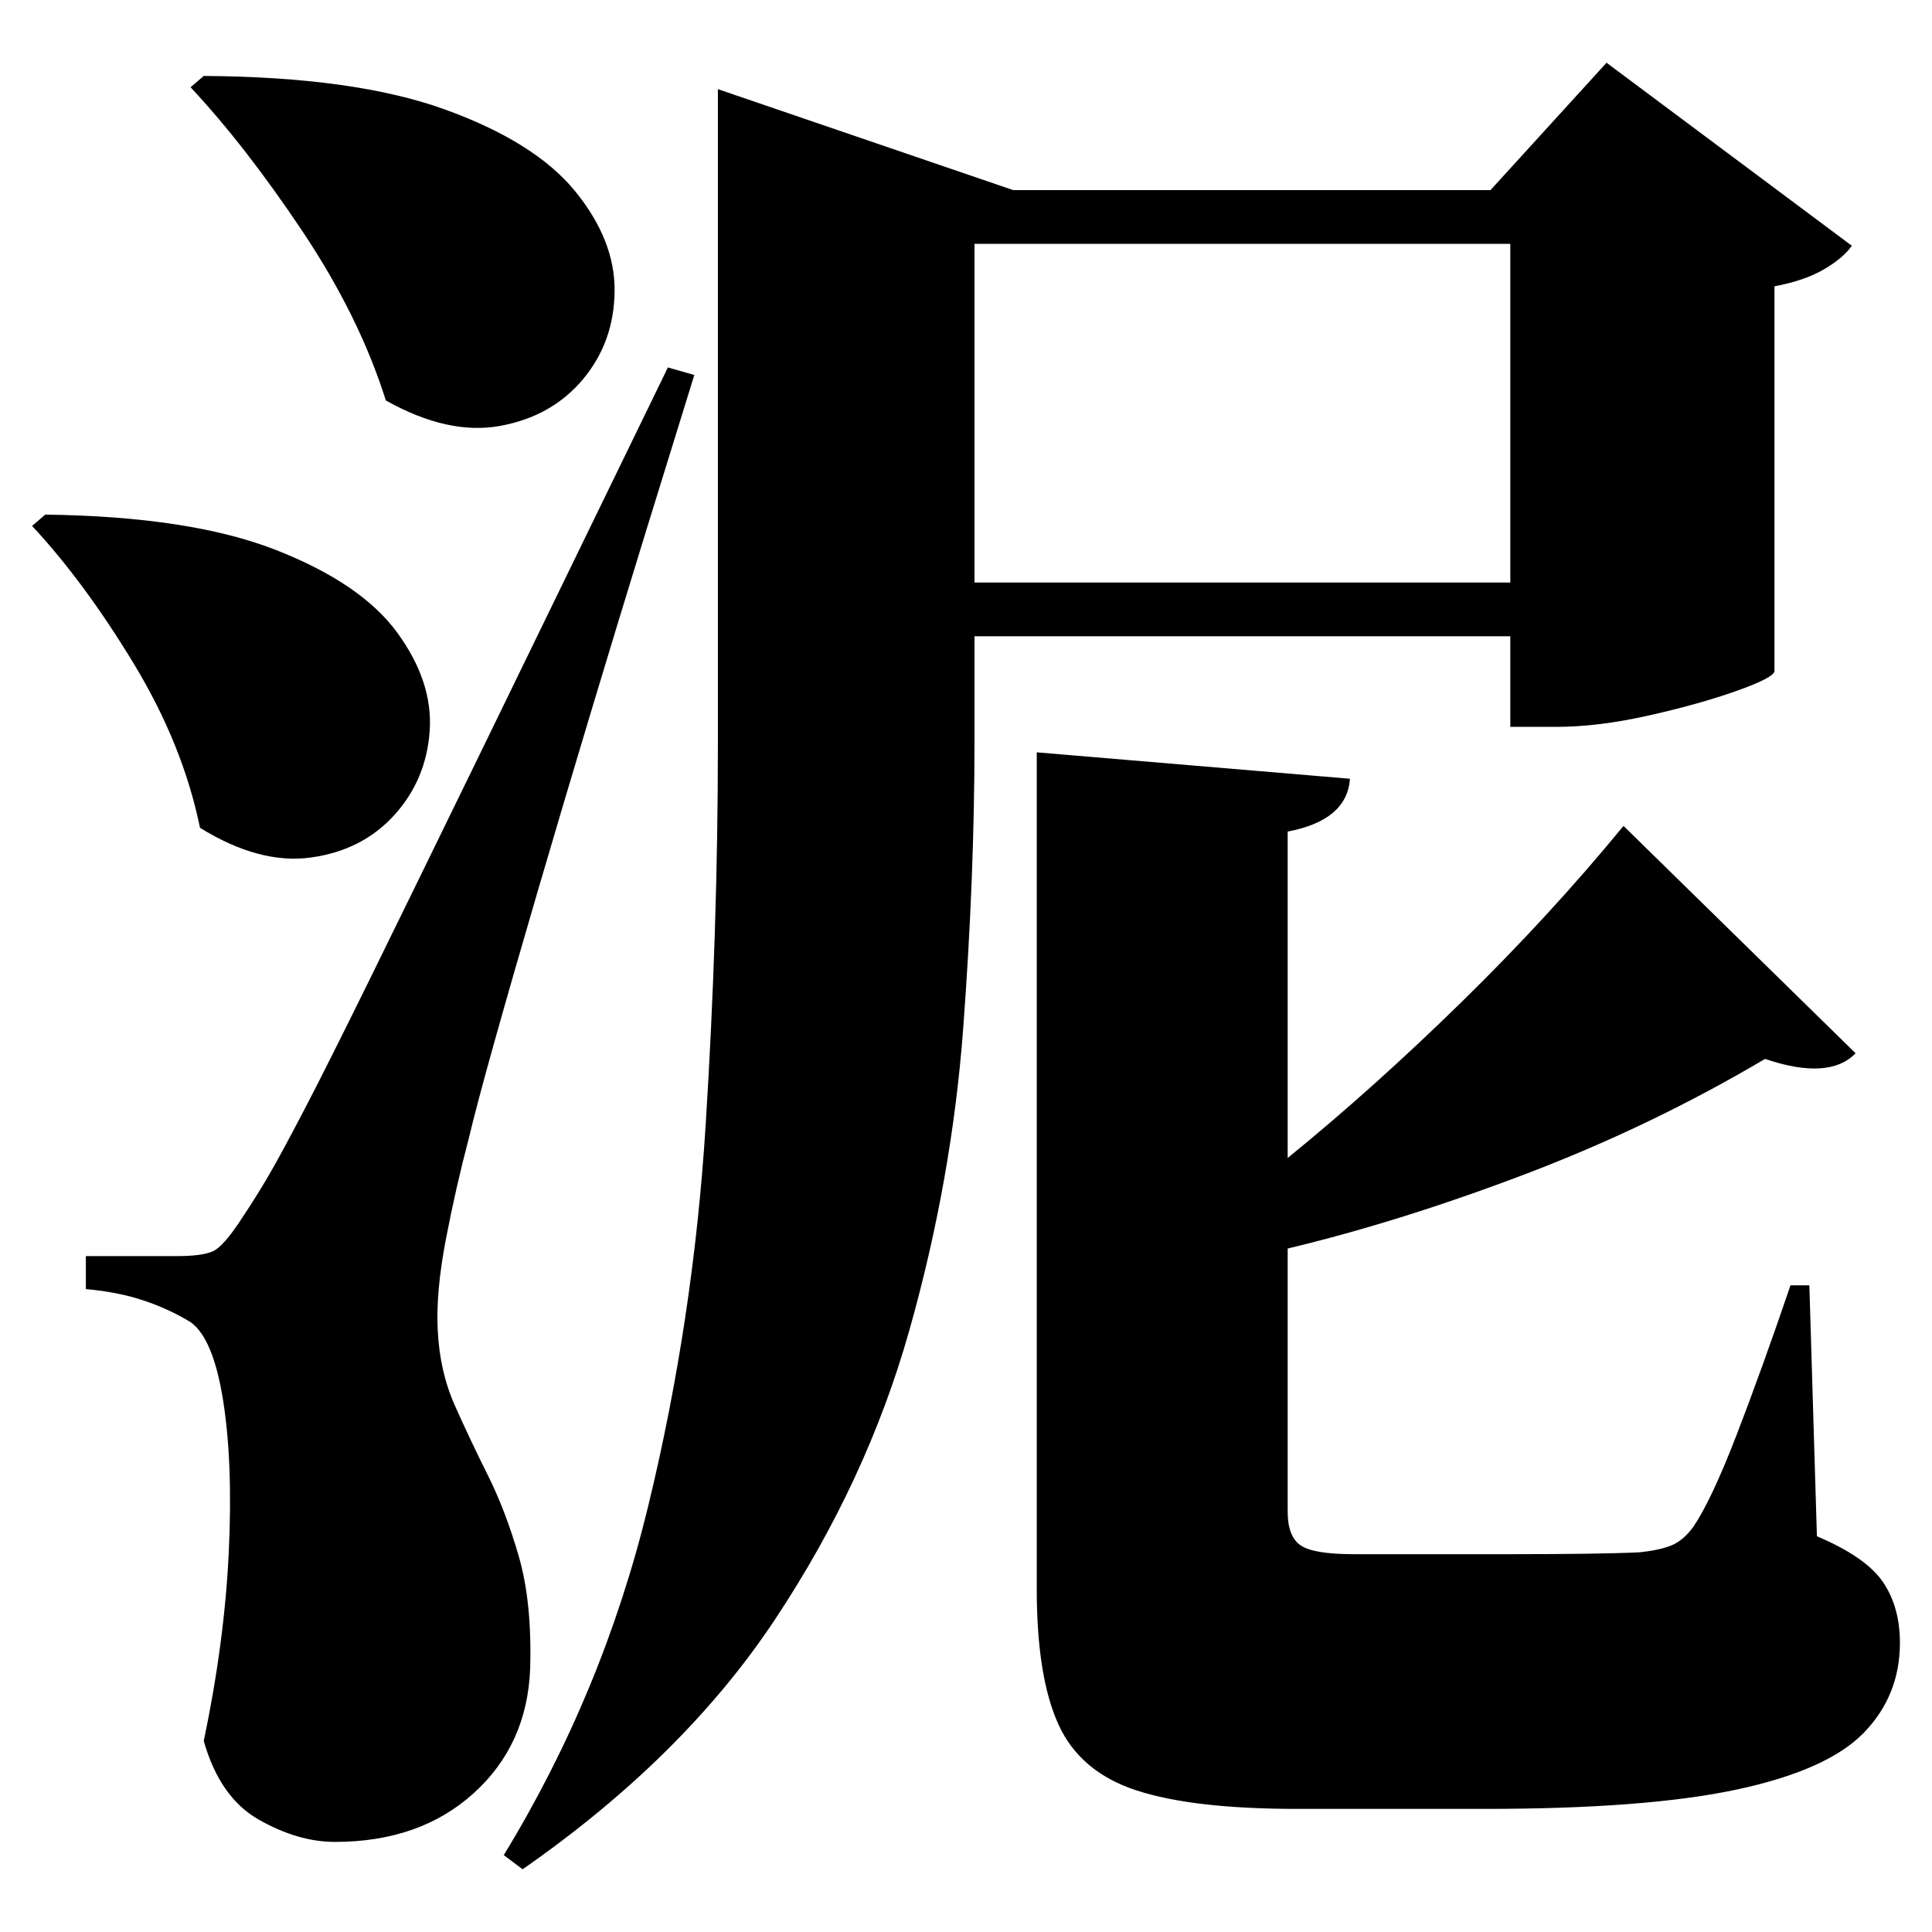 <?xml version="1.0" standalone="no"?>
<!DOCTYPE svg PUBLIC "-//W3C//DTD SVG 1.1//EN" "http://www.w3.org/Graphics/SVG/1.1/DTD/svg11.dtd" >
<svg xmlns="http://www.w3.org/2000/svg" xmlns:svg="http://www.w3.org/2000/svg" xmlns:xlink="http://www.w3.org/1999/xlink" viewBox="0 0 2048 2048" style=""><path d="M216.0 80.5Q376.0 81.5 471.5 116.0Q567.0 150.5 609.5 202.5Q652.0 254.5 651.5 308.5Q651.0 362.5 618.0 402.0Q585.0 441.5 530.0 451.5Q475.0 461.5 409.0 424.5Q381.0 335.5 320.5 245.0Q260.0 154.5 202.0 92.5ZM48.0 545.5Q202.0 547.5 292.5 583.0Q383.0 618.5 421.0 670.5Q459.0 722.5 455.5 774.5Q452.0 826.5 418.0 864.0Q384.0 901.5 329.5 909.0Q275.0 916.5 212.0 877.5Q194.0 789.5 141.5 703.0Q89.0 616.5 34.0 557.5ZM188.0 1331.5Q214.0 1331.5 225.5 1326.5Q237.0 1321.5 257.0 1290.5Q273.0 1266.5 286.0 1244.0Q299.0 1221.5 323.0 1175.5Q347.0 1129.5 391.5 1039.0Q436.0 948.5 512.0 792.5Q588.0 636.5 708.0 389.5L736.0 397.5Q713.0 471.5 684.5 564.0Q656.0 656.5 626.5 754.5Q597.0 852.5 570.5 943.0Q544.0 1033.5 524.5 1103.0Q505.0 1172.5 497.0 1206.5Q483.0 1259.5 472.5 1314.5Q462.0 1369.5 464.0 1409.5Q466.0 1453.5 482.0 1489.5Q498.0 1525.5 517.0 1563.5Q536.0 1601.5 550.0 1650.0Q564.0 1698.5 562.0 1768.5Q559.0 1849.5 502.0 1901.0Q445.0 1952.5 355.0 1952.5Q316.0 1952.5 274.5 1929.0Q233.0 1905.5 216.0 1845.5Q238.0 1740.5 242.5 1645.5Q247.0 1550.5 236.5 1484.5Q226.0 1418.5 202.0 1401.5Q179.0 1387.5 152.0 1378.5Q125.0 1369.5 91.0 1366.5V1331.5Q91.0 1331.5 110.5 1331.5Q130.0 1331.5 153.0 1331.5Q176.0 1331.5 188.0 1331.5ZM1601.0 258.5H1033.0V617.5H1601.0ZM761.0 201.5V94.5L1074.0 201.5H1580.0L1703.0 66.5L1963.0 260.5Q1954.0 273.5 1933.5 285.5Q1913.0 297.5 1881.0 303.5V711.5Q1880.0 718.5 1840.5 732.5Q1801.0 746.5 1747.5 758.5Q1694.0 770.5 1650.0 770.5H1601.0V674.5H1033.0V785.5Q1033.0 930.5 1021.0 1090.5Q1009.0 1250.5 964.0 1410.0Q919.0 1569.5 822.0 1716.0Q725.0 1862.5 554.0 1981.5L534.0 1966.5Q639.0 1794.5 687.0 1597.0Q735.0 1399.5 748.0 1193.0Q761.0 986.5 761.0 787.5ZM1721.0 875.5 1967.0 1116.5Q1939.0 1145.5 1871.0 1122.5Q1751.0 1193.5 1618.5 1244.0Q1486.0 1294.5 1365.0 1323.5V1602.5Q1365.0 1628.5 1378.5 1638.0Q1392.0 1647.5 1435.0 1647.5H1603.0Q1646.0 1647.5 1682.0 1647.0Q1718.0 1646.5 1738.0 1645.5Q1758.0 1643.5 1771.0 1638.5Q1784.0 1633.5 1795.0 1618.5Q1814.0 1590.5 1840.5 1522.0Q1867.0 1453.5 1898.0 1362.5H1918.0L1926.0 1628.5Q1978.0 1650.5 1996.0 1677.0Q2014.0 1703.5 2014.0 1741.5Q2014.0 1797.5 1975.5 1837.0Q1937.0 1876.5 1841.0 1897.0Q1745.0 1917.5 1574.0 1917.5H1375.0Q1265.0 1917.5 1205.0 1898.0Q1145.0 1878.5 1122.0 1828.0Q1099.0 1777.5 1099.0 1684.5V797.5L1431.0 825.5Q1428.0 869.5 1365.0 881.5V1227.5Q1456.0 1153.5 1549.5 1062.0Q1643.0 970.5 1721.0 875.5Z" fill="black"></path></svg>